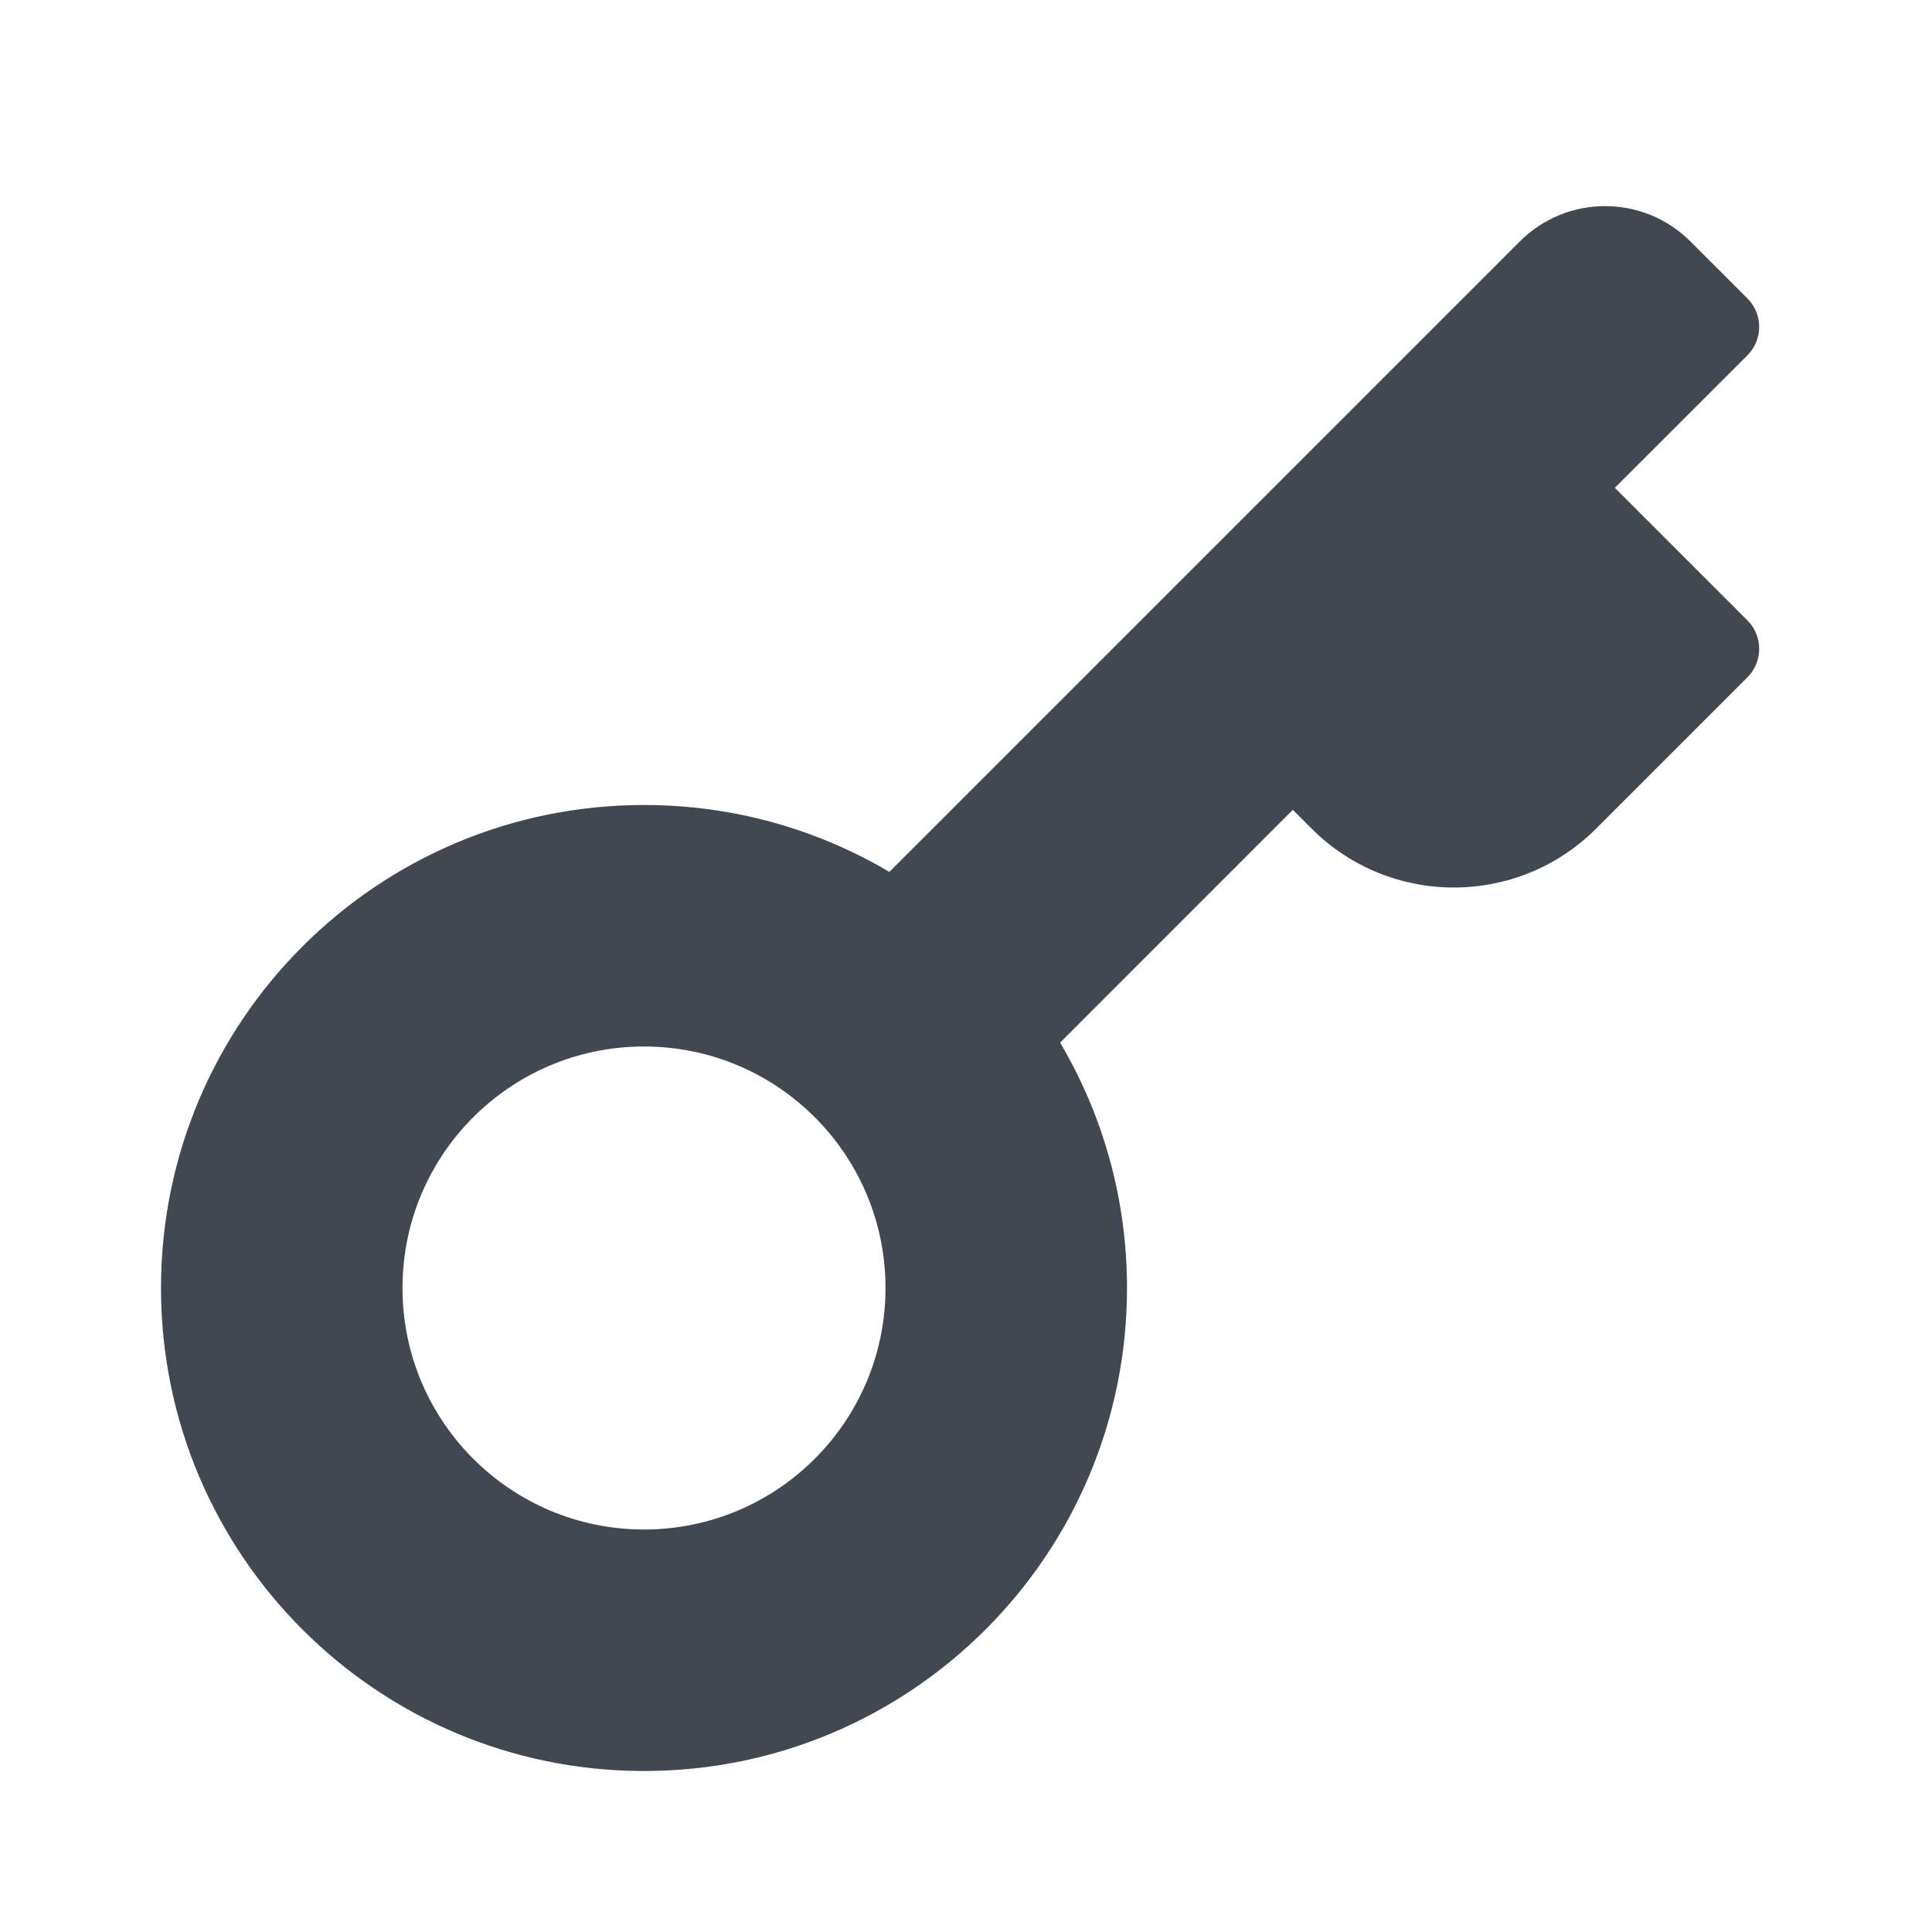 <?xml version="1.0" encoding="UTF-8"?>
<svg width="24px" height="24px" viewBox="0 0 24 24" version="1.1" xmlns="http://www.w3.org/2000/svg" xmlns:xlink="http://www.w3.org/1999/xlink">
    <title>Icon/Password</title>
    <g id="Icon/Password" stroke="none" stroke-width="1" fill="none" fill-rule="evenodd">
        <path d="M21,3 L21.707,3.707 C21.902,3.902 21.902,4.219 21.707,4.414 L20.06,6.06 L21.707,7.707 C21.902,7.902 21.902,8.219 21.707,8.414 L19.828,10.293 C18.852,11.269 17.269,11.269 16.293,10.293 L16.06,10.06 L13.169,12.952 C13.697,13.845 14,14.887 14,16 C14,19.314 11.314,22 8,22 C4.686,22 2,19.314 2,16 C2,12.686 4.686,10 8,10 C9.113,10 10.155,10.303 11.048,10.831 L18.879,3 C19.464,2.414 20.414,2.414 21,3 Z M8,13 C6.343,13 5,14.343 5,16 C5,17.657 6.343,19 8,19 C9.657,19 11,17.657 11,16 C11,14.343 9.657,13 8,13 Z" id="↳-🎨-ICON-COLOR" fill="#424851"></path>
    </g>
</svg>